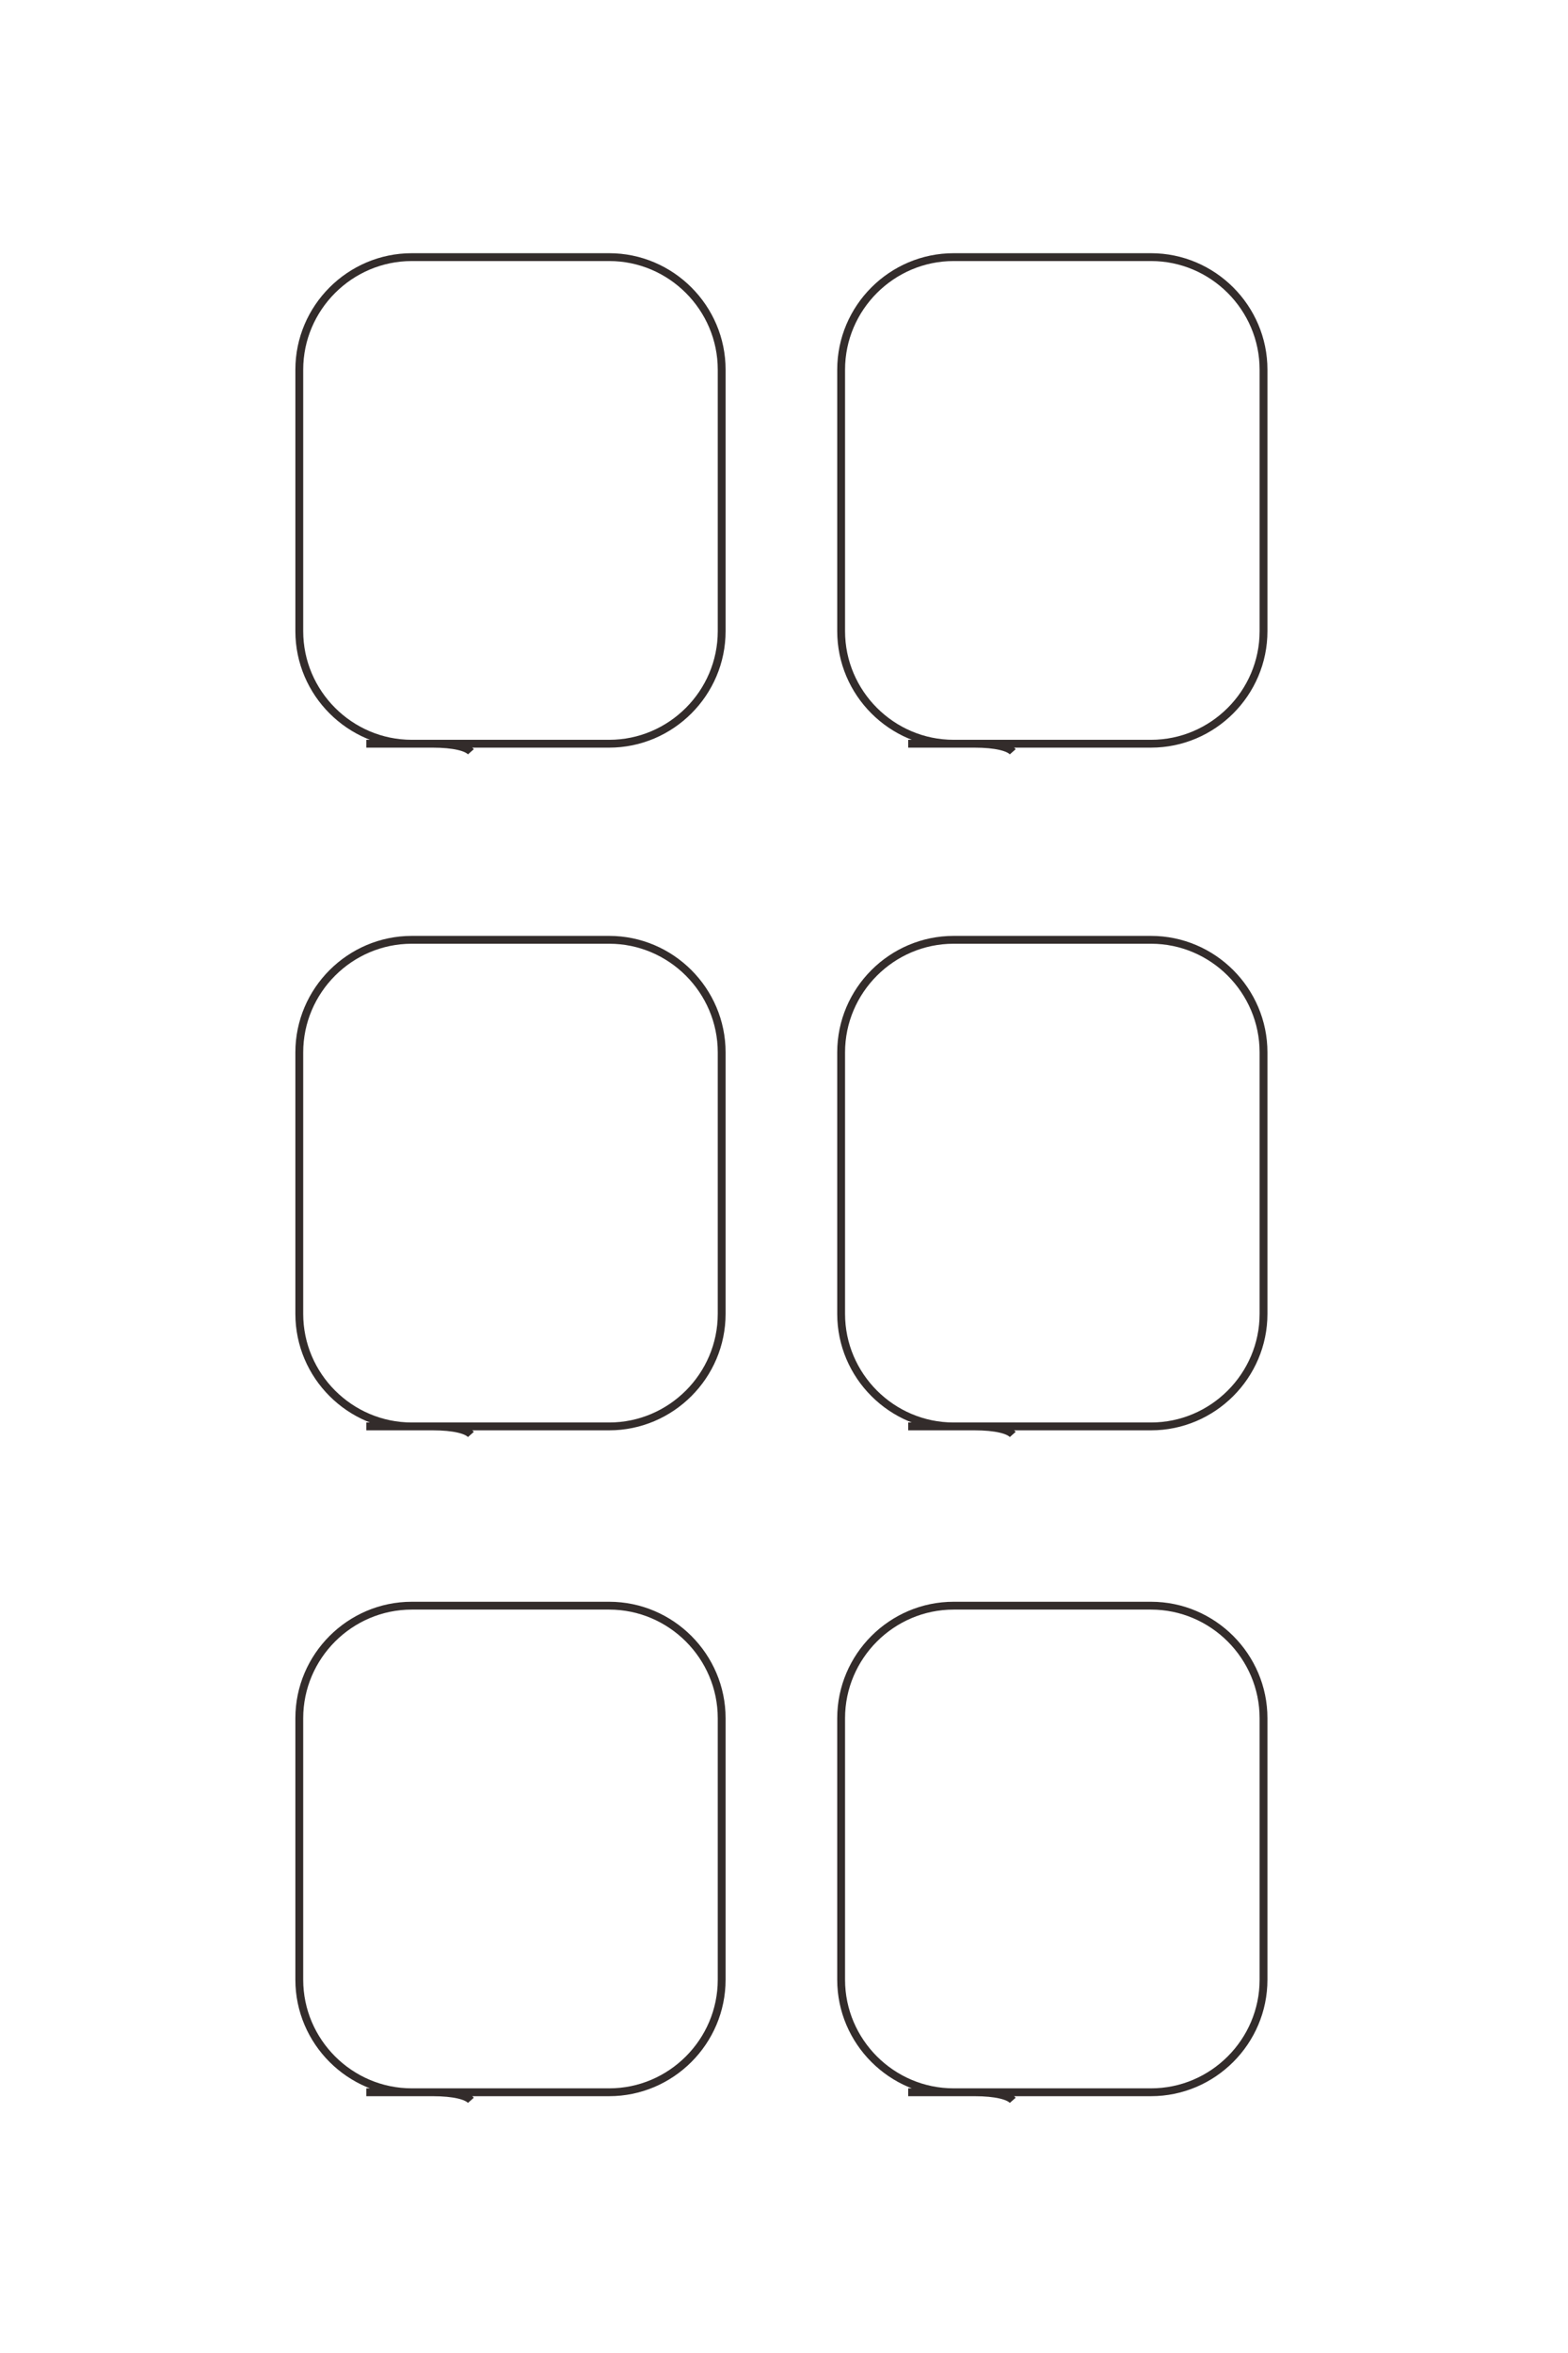 <?xml version="1.0" encoding="UTF-8"?>
<!DOCTYPE svg PUBLIC "-//W3C//DTD SVG 1.1//EN" "http://www.w3.org/Graphics/SVG/1.1/DTD/svg11.dtd">
<!-- Creator: CorelDRAW 2020 (64-Bit) -->
<svg xmlns="http://www.w3.org/2000/svg" xml:space="preserve" width="40mm" height="60mm" version="1.1" style="shape-rendering:geometricPrecision; text-rendering:geometricPrecision; image-rendering:optimizeQuality; fill-rule:evenodd; clip-rule:evenodd"
viewBox="0 0 4000 6000"
 xmlns:xlink="http://www.w3.org/1999/xlink"
 xmlns:xodm="http://www.corel.com/coreldraw/odm/2003">
 <defs>
  <style type="text/css">
   <![CDATA[
    .str0 {stroke:#332C2B;stroke-width:20;stroke-miterlimit:22.926}
    .fil0 {fill:none}
   ]]>
  </style>
 </defs>
 <g id="图层_x0020_1">
  <path class="fil0 str0" d="M2316.82 1896.44l619.49 0c157.83,0 286.97,-129.14 286.97,-286.98l0 -666.81c0,-157.84 -129.13,-286.98 -286.97,-286.98l-503.56 0c-157.84,0 -286.98,129.14 -286.98,286.98l0 666.81c0,157.84 129.14,286.98 286.98,286.98l53.07 0c55.71,0 87.81,9.28 97.73,20.53m-1648.99 -20.53l619.49 0c157.83,0 286.97,-129.14 286.97,-286.98l0 -666.81c0,-157.84 -129.13,-286.98 -286.97,-286.98l-503.56 0c-157.84,0 -286.98,129.14 -286.98,286.98l0 666.81c0,157.84 129.14,286.98 286.98,286.98l53.07 0c55.71,0 87.81,9.28 97.73,20.53m1115.53 1720.28l619.49 0c157.83,0 286.97,-129.14 286.97,-286.98l0 -666.81c0,-157.84 -129.13,-286.98 -286.97,-286.98l-503.56 0c-157.84,0 -286.98,129.14 -286.98,286.98l0 666.81c0,157.84 129.14,286.98 286.98,286.98l53.07 0c55.71,0 87.81,9.28 97.73,20.53m-1648.99 -20.53l619.49 0c157.83,0 286.97,-129.14 286.97,-286.98l0 -666.81c0,-157.84 -129.13,-286.98 -286.97,-286.98l-503.56 0c-157.84,0 -286.98,129.14 -286.98,286.98l0 666.81c0,157.84 129.14,286.98 286.98,286.98l53.07 0c55.71,0 87.81,9.28 97.73,20.53m1115.53 1677.36l619.49 0c157.83,0 286.97,-129.14 286.97,-286.98l0 -666.81c0,-157.84 -129.13,-286.98 -286.97,-286.98l-503.56 0c-157.84,0 -286.98,129.14 -286.98,286.98l0 666.81c0,157.84 129.14,286.98 286.98,286.98l53.07 0c55.71,0 87.81,9.28 97.73,20.53m-1648.99 -20.53l619.49 0c157.83,0 286.97,-129.14 286.97,-286.98l0 -666.81c0,-157.84 -129.13,-286.98 -286.97,-286.98l-503.56 0c-157.84,0 -286.98,129.14 -286.98,286.98l0 666.81c0,157.84 129.14,286.98 286.98,286.98l53.07 0c55.71,0 87.81,9.28 97.73,20.53"/>
 </g>
</svg>

